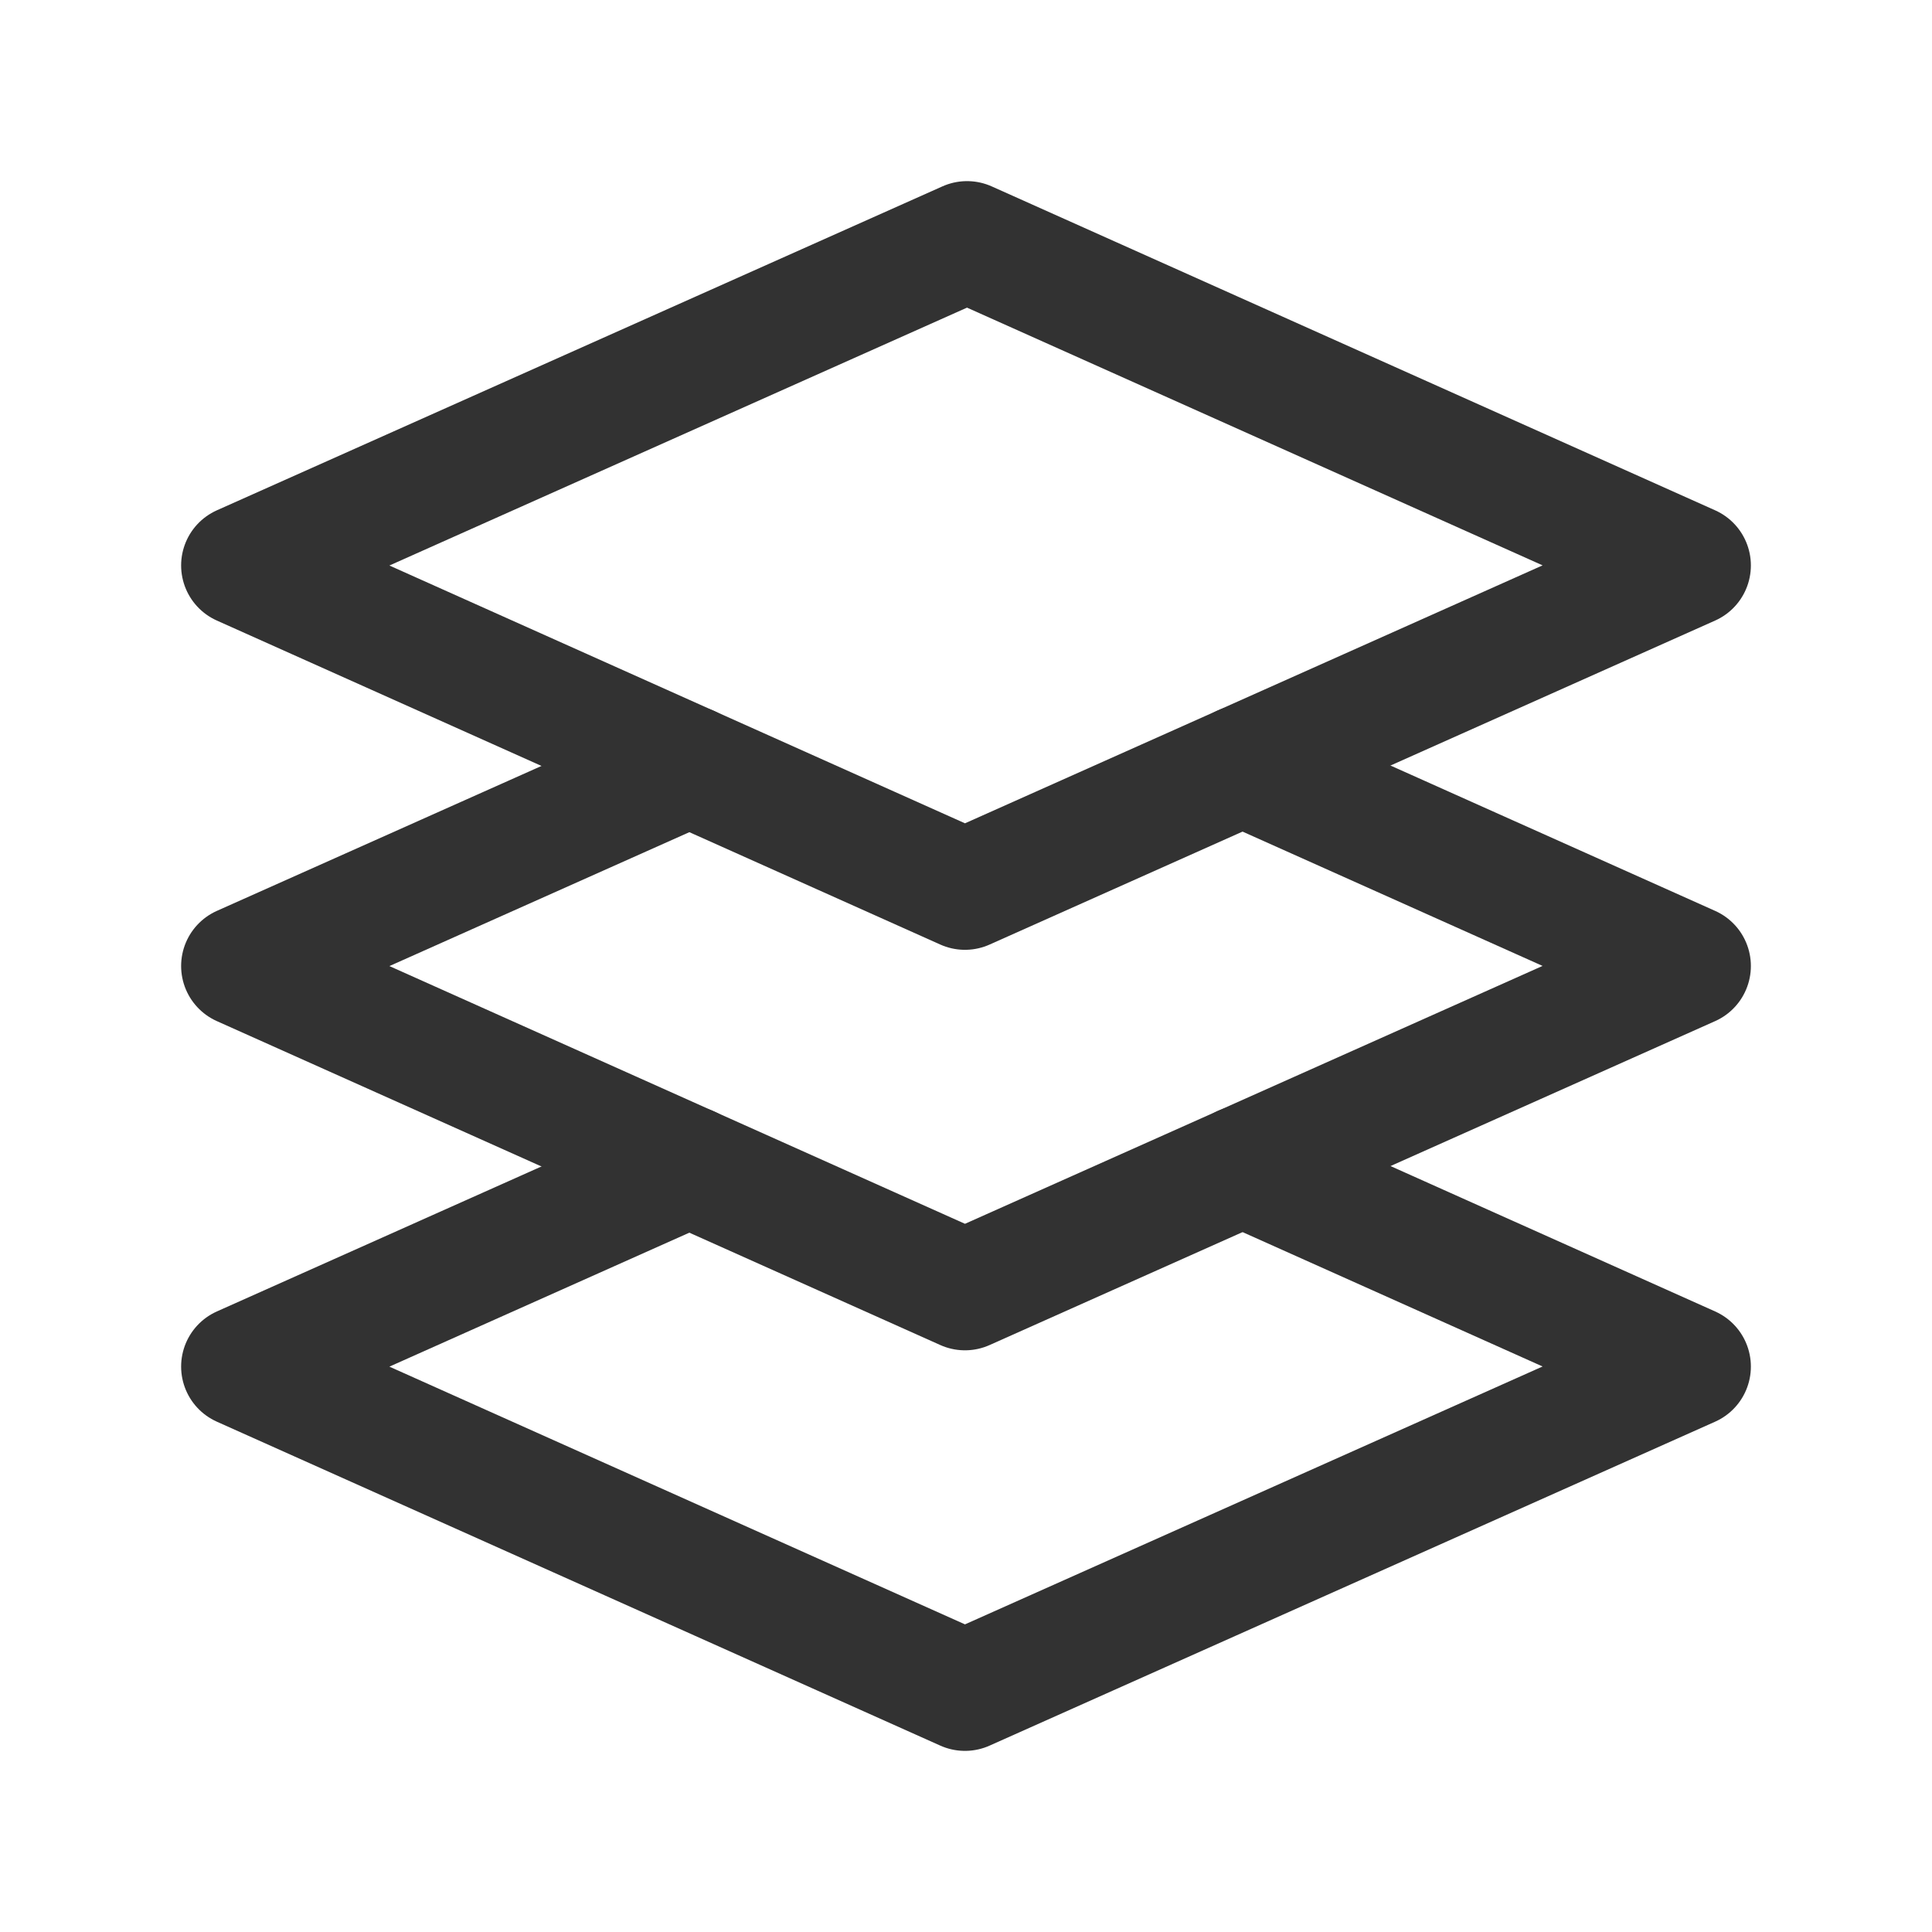 <?xml version="1.0" encoding="UTF-8"?><svg version="1.1" viewBox="0 0 24 24" xmlns="http://www.w3.org/2000/svg" xmlns:xlink="http://www.w3.org/1999/xlink"><!--Generated by IJSVG (https://github.com/iconjar/IJSVG)--><g fill="none"><path d="M0,0h24v24h-24v-24Z"></path><path stroke="#323232" stroke-linecap="round" stroke-linejoin="round" stroke-width="1.5" d="M3,7.024l8.987,4.025l9.013,-4.025l-8.987,-4.024Z"></path><path stroke="#323232" stroke-linecap="round" stroke-linejoin="round" stroke-width="1.5" d="M15.436,14.484l5.564,2.492l-9.013,4.024l-8.987,-4.024l5.564,-2.485"></path><path stroke="#323232" stroke-linecap="round" stroke-linejoin="round" stroke-width="1.5" d="M15.436,9.509l5.564,2.491l-9.013,4.024l-8.987,-4.024l5.564,-2.484"></path></g></svg>